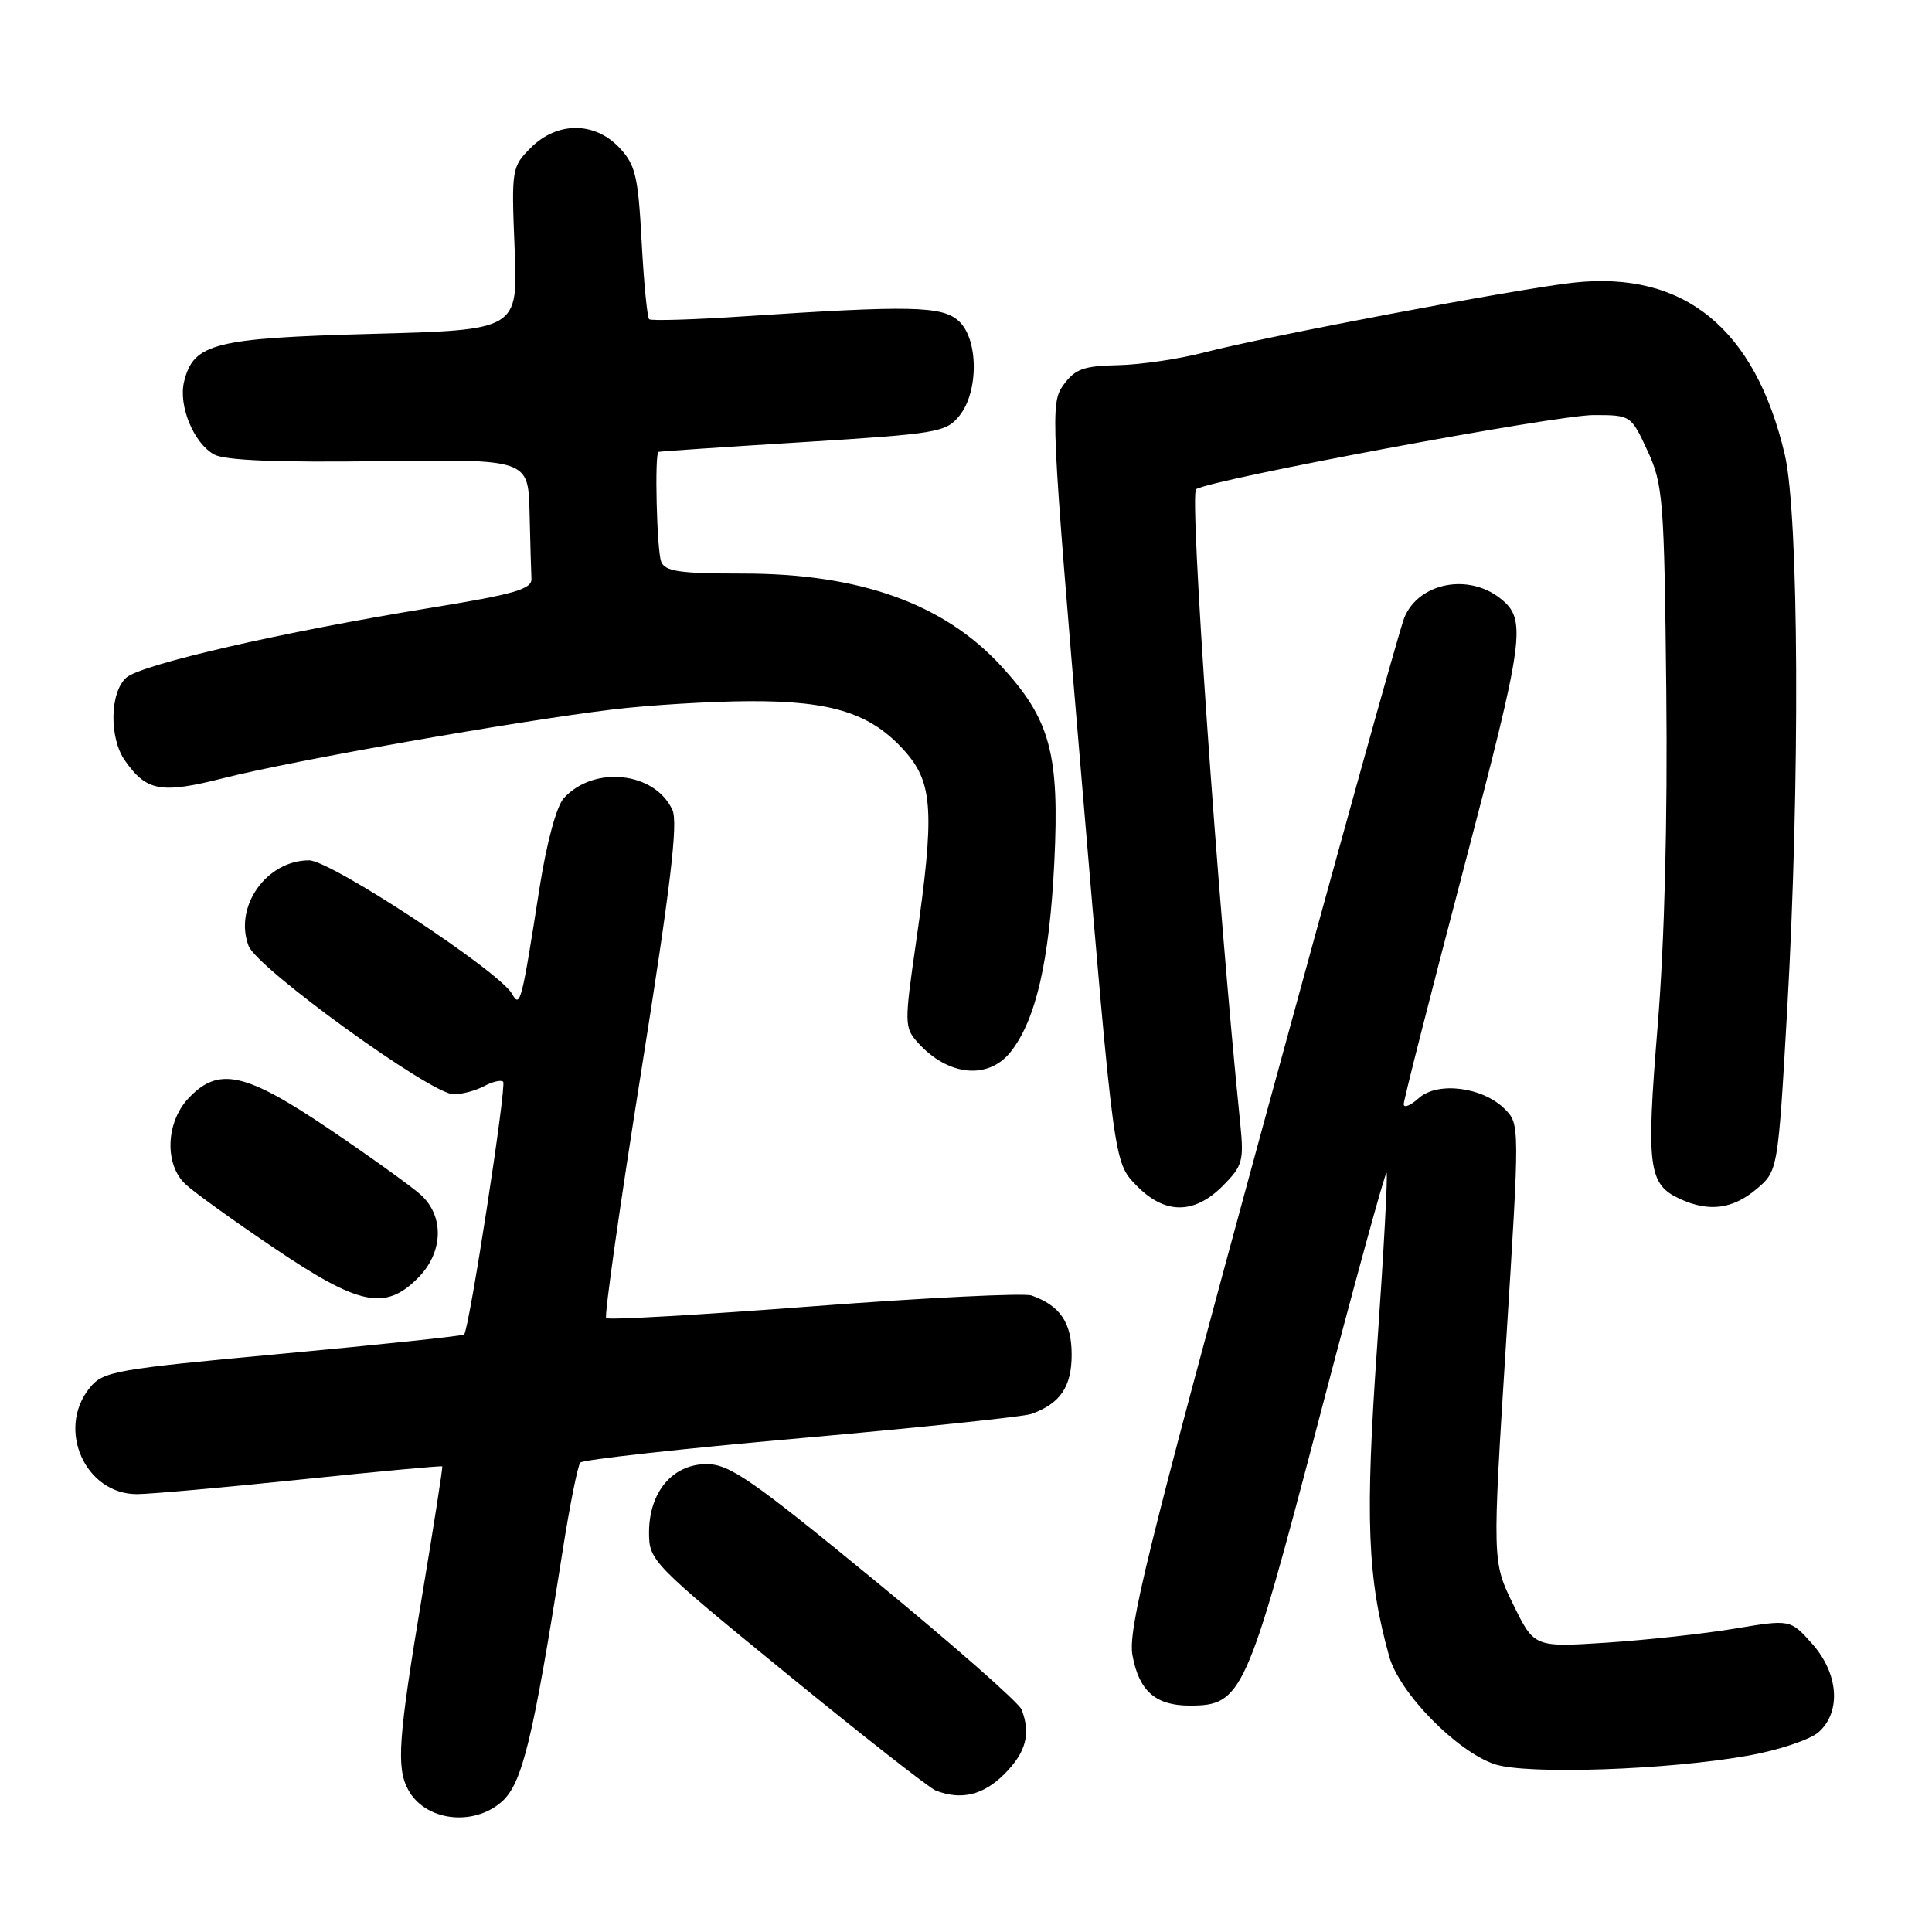 <?xml version="1.0" encoding="UTF-8" standalone="no"?>
<!DOCTYPE svg PUBLIC "-//W3C//DTD SVG 1.1//EN" "http://www.w3.org/Graphics/SVG/1.1/DTD/svg11.dtd" >
<svg xmlns="http://www.w3.org/2000/svg" xmlns:xlink="http://www.w3.org/1999/xlink" version="1.1" viewBox="0 0 256 256">
 <g >
 <path fill="currentColor"
d=" M 66.47 238.75 C 69.20 236.36 70.62 230.52 74.55 205.50 C 75.50 199.45 76.56 194.18 76.89 193.80 C 77.23 193.41 90.39 191.95 106.14 190.56 C 121.89 189.16 135.61 187.72 136.64 187.36 C 140.48 185.99 142.00 183.77 142.00 179.50 C 142.00 175.25 140.48 173.01 136.69 171.66 C 135.70 171.31 122.72 171.95 107.85 173.08 C 92.98 174.22 80.60 174.93 80.32 174.66 C 80.05 174.39 82.15 159.63 84.98 141.86 C 88.84 117.58 89.87 109.00 89.10 107.33 C 86.79 102.26 78.68 101.38 74.70 105.77 C 73.74 106.84 72.44 111.64 71.51 117.54 C 69.11 132.89 68.93 133.62 67.85 131.69 C 66.17 128.70 43.83 114.00 40.96 114.00 C 35.31 114.00 30.96 120.14 32.94 125.34 C 34.07 128.30 57.13 145.00 60.11 145.00 C 61.22 145.00 63.04 144.51 64.15 143.92 C 65.26 143.32 66.39 143.06 66.67 143.33 C 67.16 143.82 62.17 176.16 61.50 176.83 C 61.31 177.02 50.50 178.16 37.46 179.37 C 15.19 181.43 13.66 181.70 11.89 183.89 C 7.43 189.39 11.31 198.03 18.20 197.98 C 20.02 197.96 29.81 197.09 39.97 196.03 C 50.13 194.97 58.51 194.20 58.60 194.30 C 58.69 194.41 57.48 202.15 55.92 211.50 C 52.78 230.31 52.50 234.19 54.07 237.12 C 56.28 241.26 62.64 242.09 66.47 238.75 Z  M 133.08 235.08 C 135.95 232.20 136.61 229.75 135.37 226.53 C 135.03 225.63 126.28 217.94 115.94 209.45 C 99.63 196.06 96.66 194.00 93.64 194.00 C 89.12 194.00 86.00 197.70 86.00 203.07 C 86.00 206.79 86.40 207.20 104.25 221.78 C 114.29 229.98 123.17 236.95 124.00 237.26 C 127.38 238.57 130.29 237.86 133.08 235.08 Z  M 231.76 232.61 C 235.75 231.89 239.91 230.49 241.01 229.49 C 244.00 226.79 243.61 221.72 240.11 217.80 C 237.23 214.57 237.23 214.57 229.86 215.80 C 225.81 216.48 218.18 217.31 212.89 217.66 C 203.29 218.28 203.29 218.28 200.51 212.60 C 197.73 206.92 197.73 206.92 199.56 177.93 C 201.38 149.04 201.38 148.94 199.38 146.94 C 196.46 144.02 190.46 143.27 187.98 145.52 C 186.89 146.50 186.00 146.86 186.00 146.30 C 186.00 145.75 189.58 131.70 193.95 115.07 C 202.00 84.44 202.32 82.11 198.85 79.33 C 194.59 75.91 187.98 77.21 186.08 81.84 C 185.47 83.30 176.96 113.94 167.15 149.91 C 151.96 205.68 149.44 215.92 150.06 219.35 C 150.93 224.07 153.12 226.00 157.64 226.00 C 164.56 226.00 165.18 224.63 174.71 188.29 C 179.49 170.02 183.56 155.22 183.73 155.40 C 183.91 155.58 183.35 165.91 182.48 178.37 C 180.87 201.30 181.18 209.10 184.08 219.50 C 185.43 224.32 192.99 232.05 198.03 233.76 C 202.21 235.18 221.07 234.54 231.76 232.61 Z  M 55.36 169.36 C 58.74 165.99 58.91 161.17 55.75 158.31 C 54.51 157.20 49.08 153.29 43.68 149.64 C 32.50 142.08 28.95 141.29 24.97 145.53 C 21.98 148.71 21.77 154.26 24.55 156.89 C 25.62 157.91 30.92 161.73 36.32 165.37 C 47.59 172.99 51.02 173.71 55.36 169.36 Z  M 162.02 157.14 C 164.65 154.50 164.84 153.83 164.34 148.89 C 161.33 119.35 157.58 65.40 158.49 64.82 C 160.56 63.51 206.19 55.00 211.13 55.00 C 216.10 55.00 216.12 55.01 218.31 59.75 C 220.37 64.21 220.52 66.15 220.79 91.50 C 220.97 108.69 220.56 124.84 219.65 135.94 C 218.11 154.74 218.40 156.95 222.66 158.89 C 226.46 160.62 229.59 160.21 232.72 157.58 C 235.59 155.16 235.59 155.16 236.81 133.83 C 238.53 103.69 238.37 68.20 236.49 60.22 C 232.55 43.51 223.15 35.86 208.51 37.45 C 201.15 38.25 167.73 44.57 159.50 46.72 C 156.20 47.58 151.08 48.33 148.11 48.39 C 143.59 48.48 142.44 48.90 140.92 51.00 C 139.16 53.43 139.23 54.94 143.36 103.74 C 147.61 153.99 147.61 153.99 150.49 156.99 C 154.27 160.93 158.18 160.98 162.02 157.14 Z  M 133.93 139.36 C 137.27 135.12 139.05 127.35 139.70 114.29 C 140.41 99.87 139.17 95.31 132.63 88.22 C 125.03 79.97 113.91 76.00 98.43 76.00 C 90.04 76.00 88.11 75.72 87.61 74.42 C 87.03 72.92 86.72 60.14 87.25 59.88 C 87.39 59.81 95.99 59.23 106.37 58.59 C 124.20 57.48 125.35 57.29 127.12 55.10 C 129.71 51.90 129.66 44.90 127.02 42.52 C 124.83 40.54 120.67 40.45 98.50 41.92 C 91.90 42.36 86.28 42.53 86.02 42.30 C 85.76 42.07 85.31 37.44 85.02 32.02 C 84.56 23.35 84.21 21.84 82.08 19.58 C 78.79 16.08 73.82 16.09 70.33 19.58 C 67.81 22.10 67.76 22.41 68.19 32.94 C 68.64 43.72 68.64 43.72 49.32 44.24 C 28.37 44.81 25.67 45.49 24.40 50.53 C 23.60 53.73 25.66 58.74 28.39 60.23 C 29.83 61.01 36.78 61.29 50.25 61.11 C 70.00 60.84 70.00 60.84 70.17 67.92 C 70.26 71.81 70.37 75.75 70.42 76.68 C 70.49 78.07 68.18 78.73 57.00 80.55 C 37.51 83.72 18.77 88.02 16.75 89.78 C 14.55 91.70 14.44 97.76 16.55 100.77 C 19.43 104.88 21.34 105.21 29.73 103.08 C 38.72 100.79 68.52 95.54 81.18 94.01 C 85.95 93.43 94.07 92.94 99.23 92.91 C 110.30 92.85 115.51 94.54 119.99 99.64 C 123.63 103.78 123.85 107.73 121.39 124.79 C 119.82 135.66 119.83 136.16 121.63 138.16 C 125.62 142.60 130.97 143.12 133.93 139.36 Z "/>
</g>
</svg>